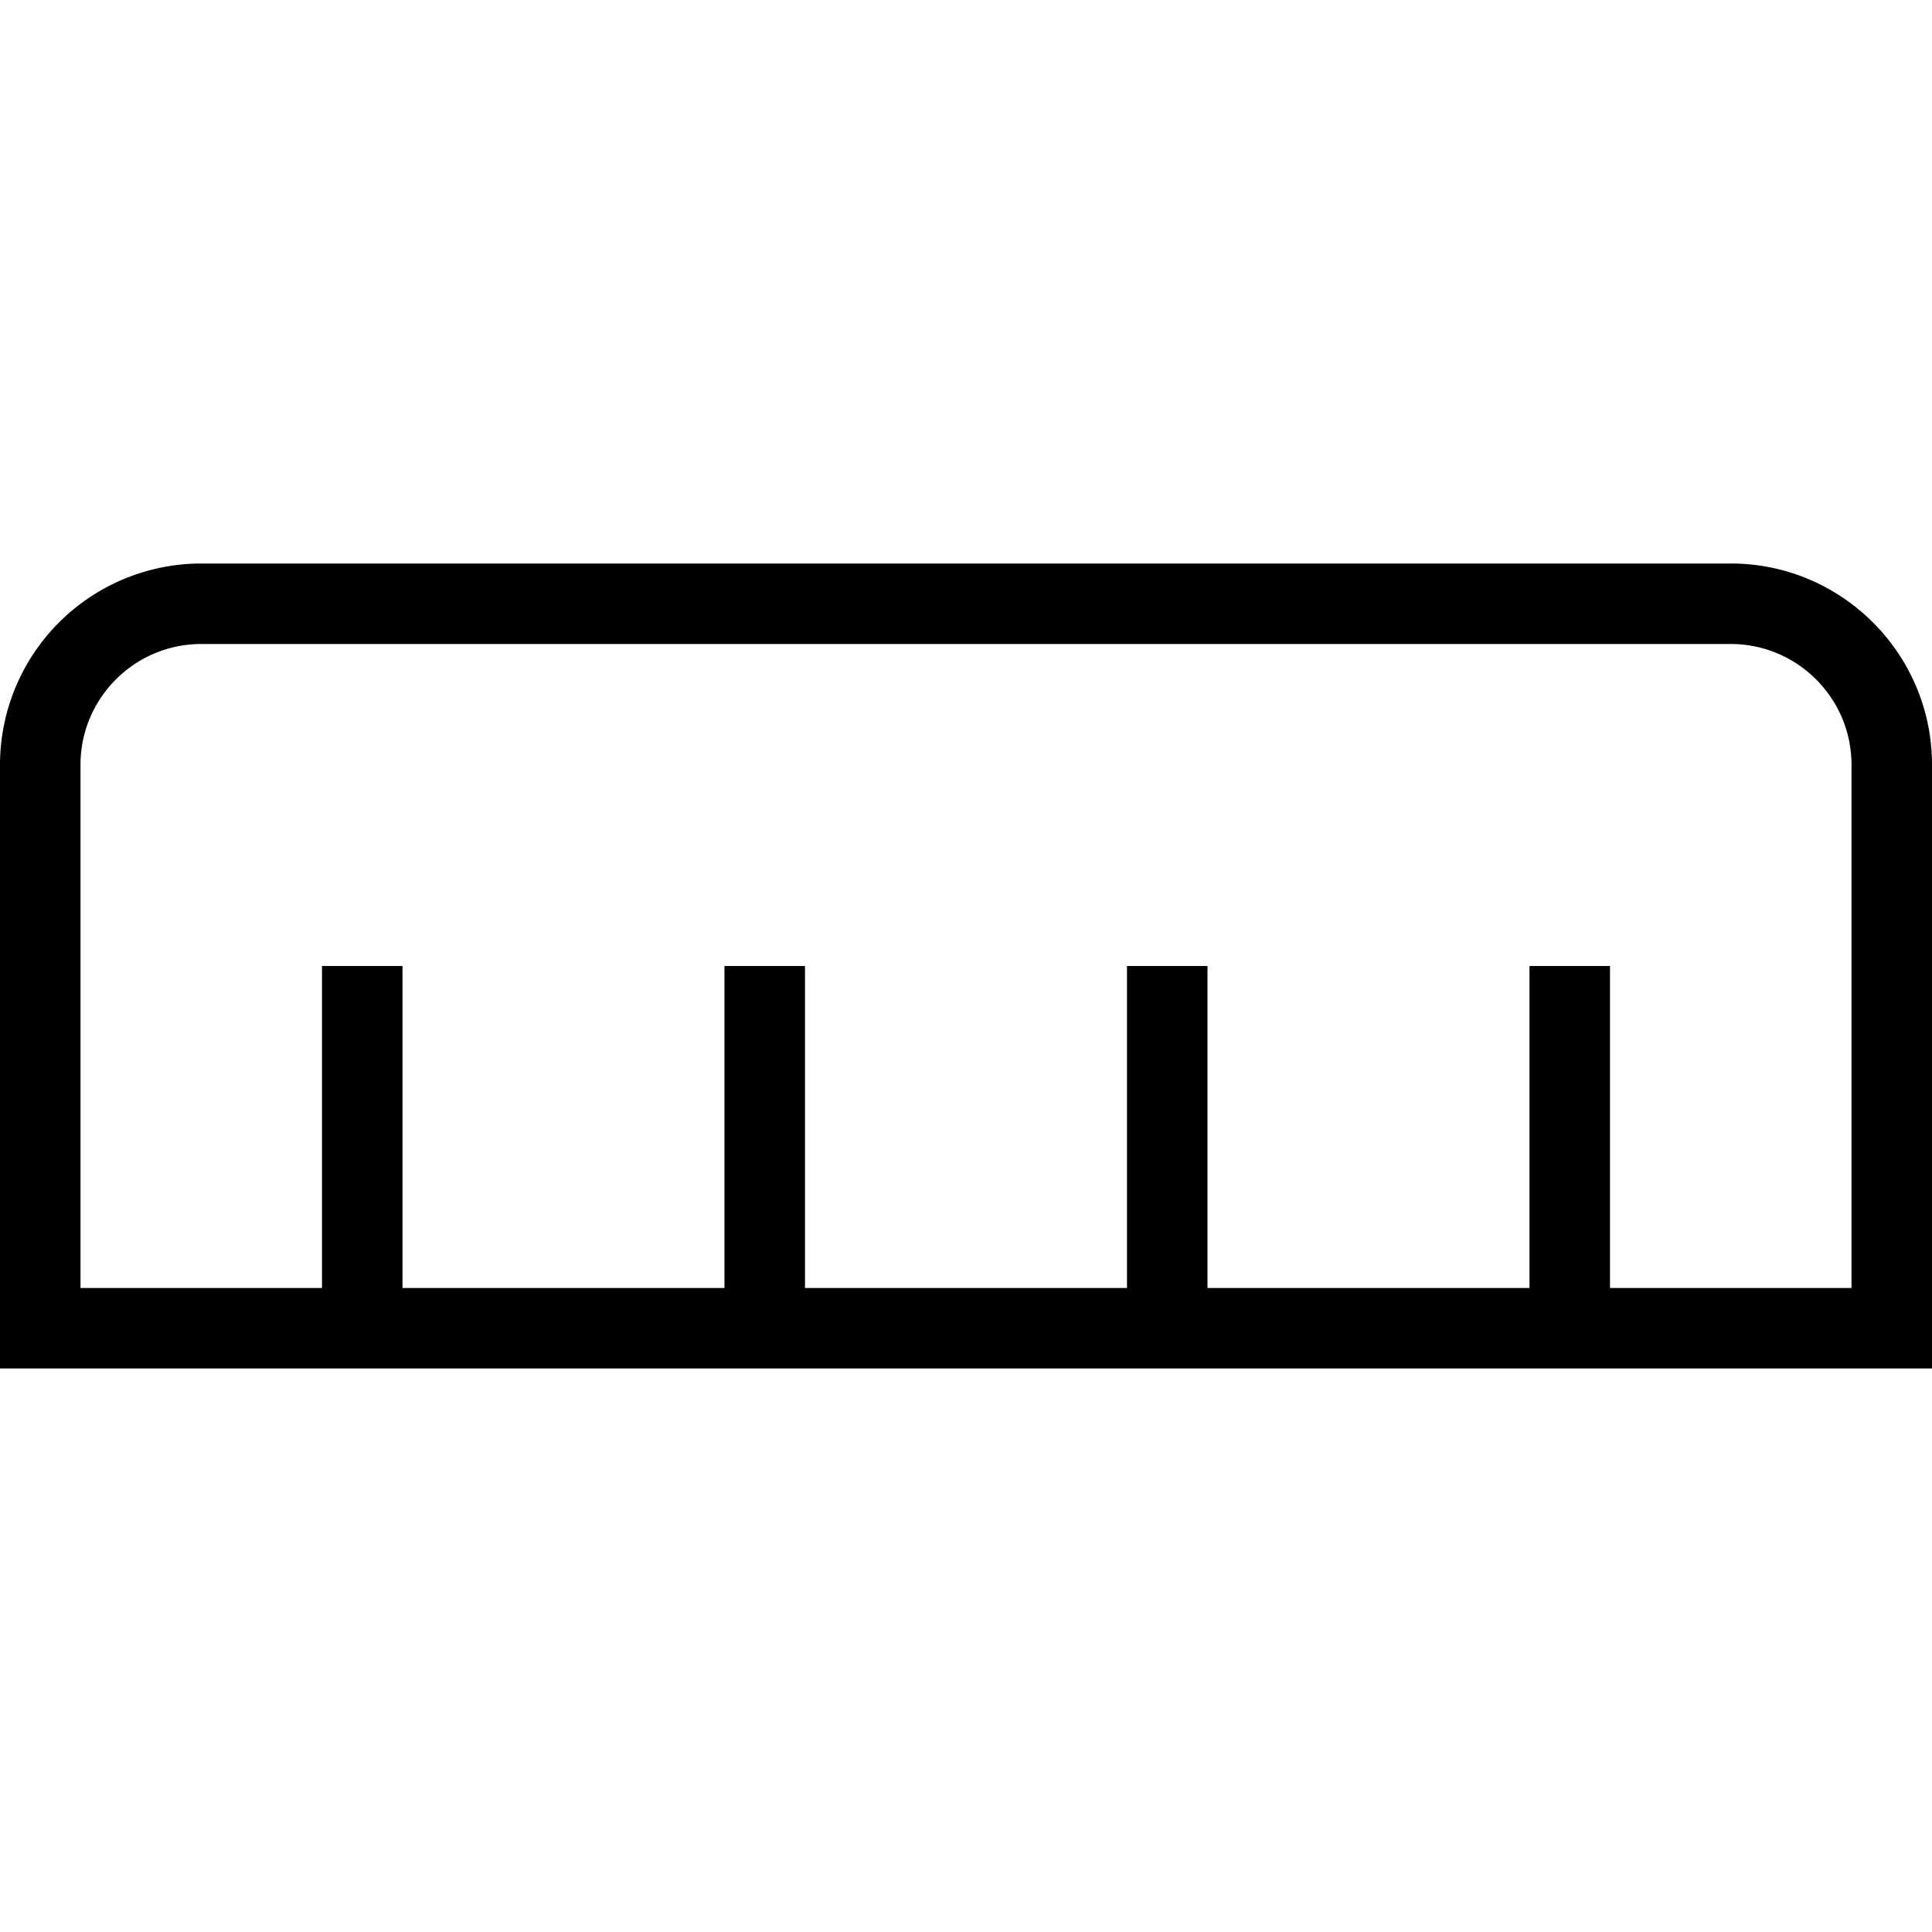 <svg xmlns="http://www.w3.org/2000/svg" width="512" height="512" data-name="Layer 1" viewBox="0 0 24 24"><path d="M21.5 7h-19A2.502 2.502 0 0 0 0 9.5V17h24V9.5C24 8.121 22.879 7 21.5 7Zm1.5 9h-3v-4h-1v4h-4v-4h-1v4h-4v-4H9v4H5v-4H4v4H1V9.5C1 8.673 1.673 8 2.5 8h19c.827 0 1.5.673 1.5 1.5V16Z"/></svg>